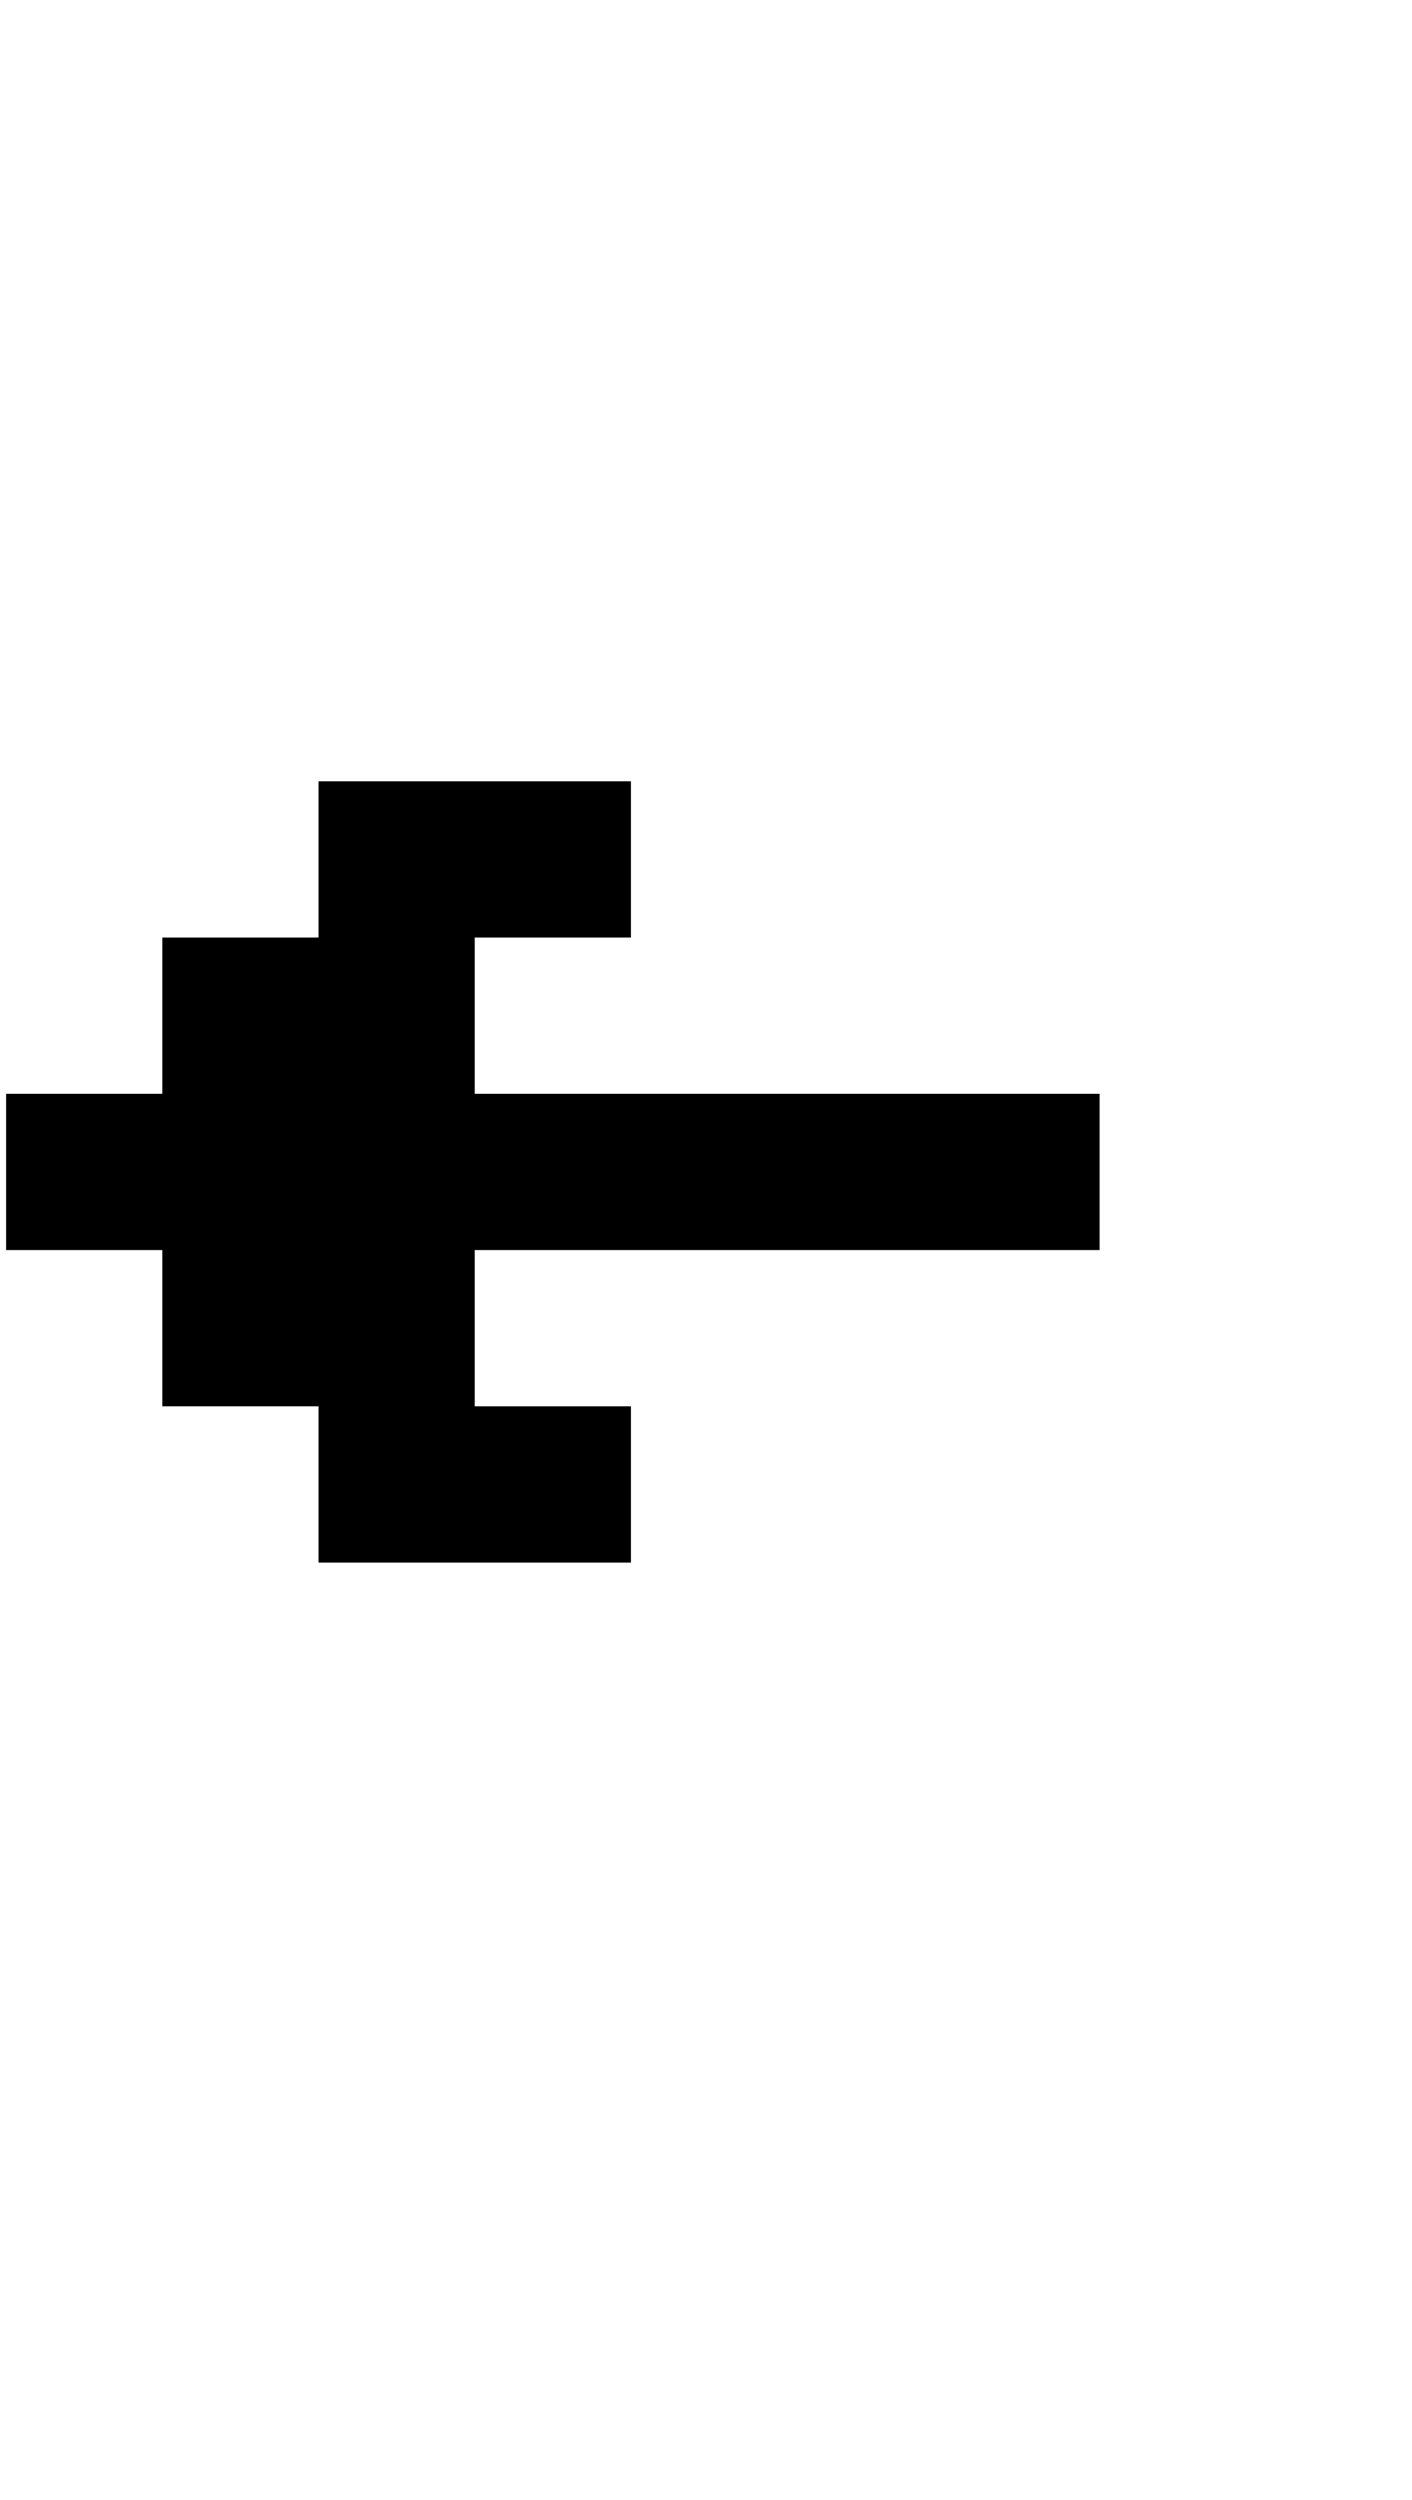 <?xml version="1.0" standalone="no"?>
<!DOCTYPE svg PUBLIC "-//W3C//DTD SVG 1.1//EN" "http://www.w3.org/Graphics/SVG/1.1/DTD/svg11.dtd" >
<svg xmlns="http://www.w3.org/2000/svg" xmlns:xlink="http://www.w3.org/1999/xlink" version="1.1" viewBox="-10 0 2314 4096">
   <path fill="currentColor"
d="M512 2304h-256v-256h-256v-256h256v-256h256v-256h512v256h-256v256h1024v256h-1024v256h256v256h-512v-256z" />
</svg>
